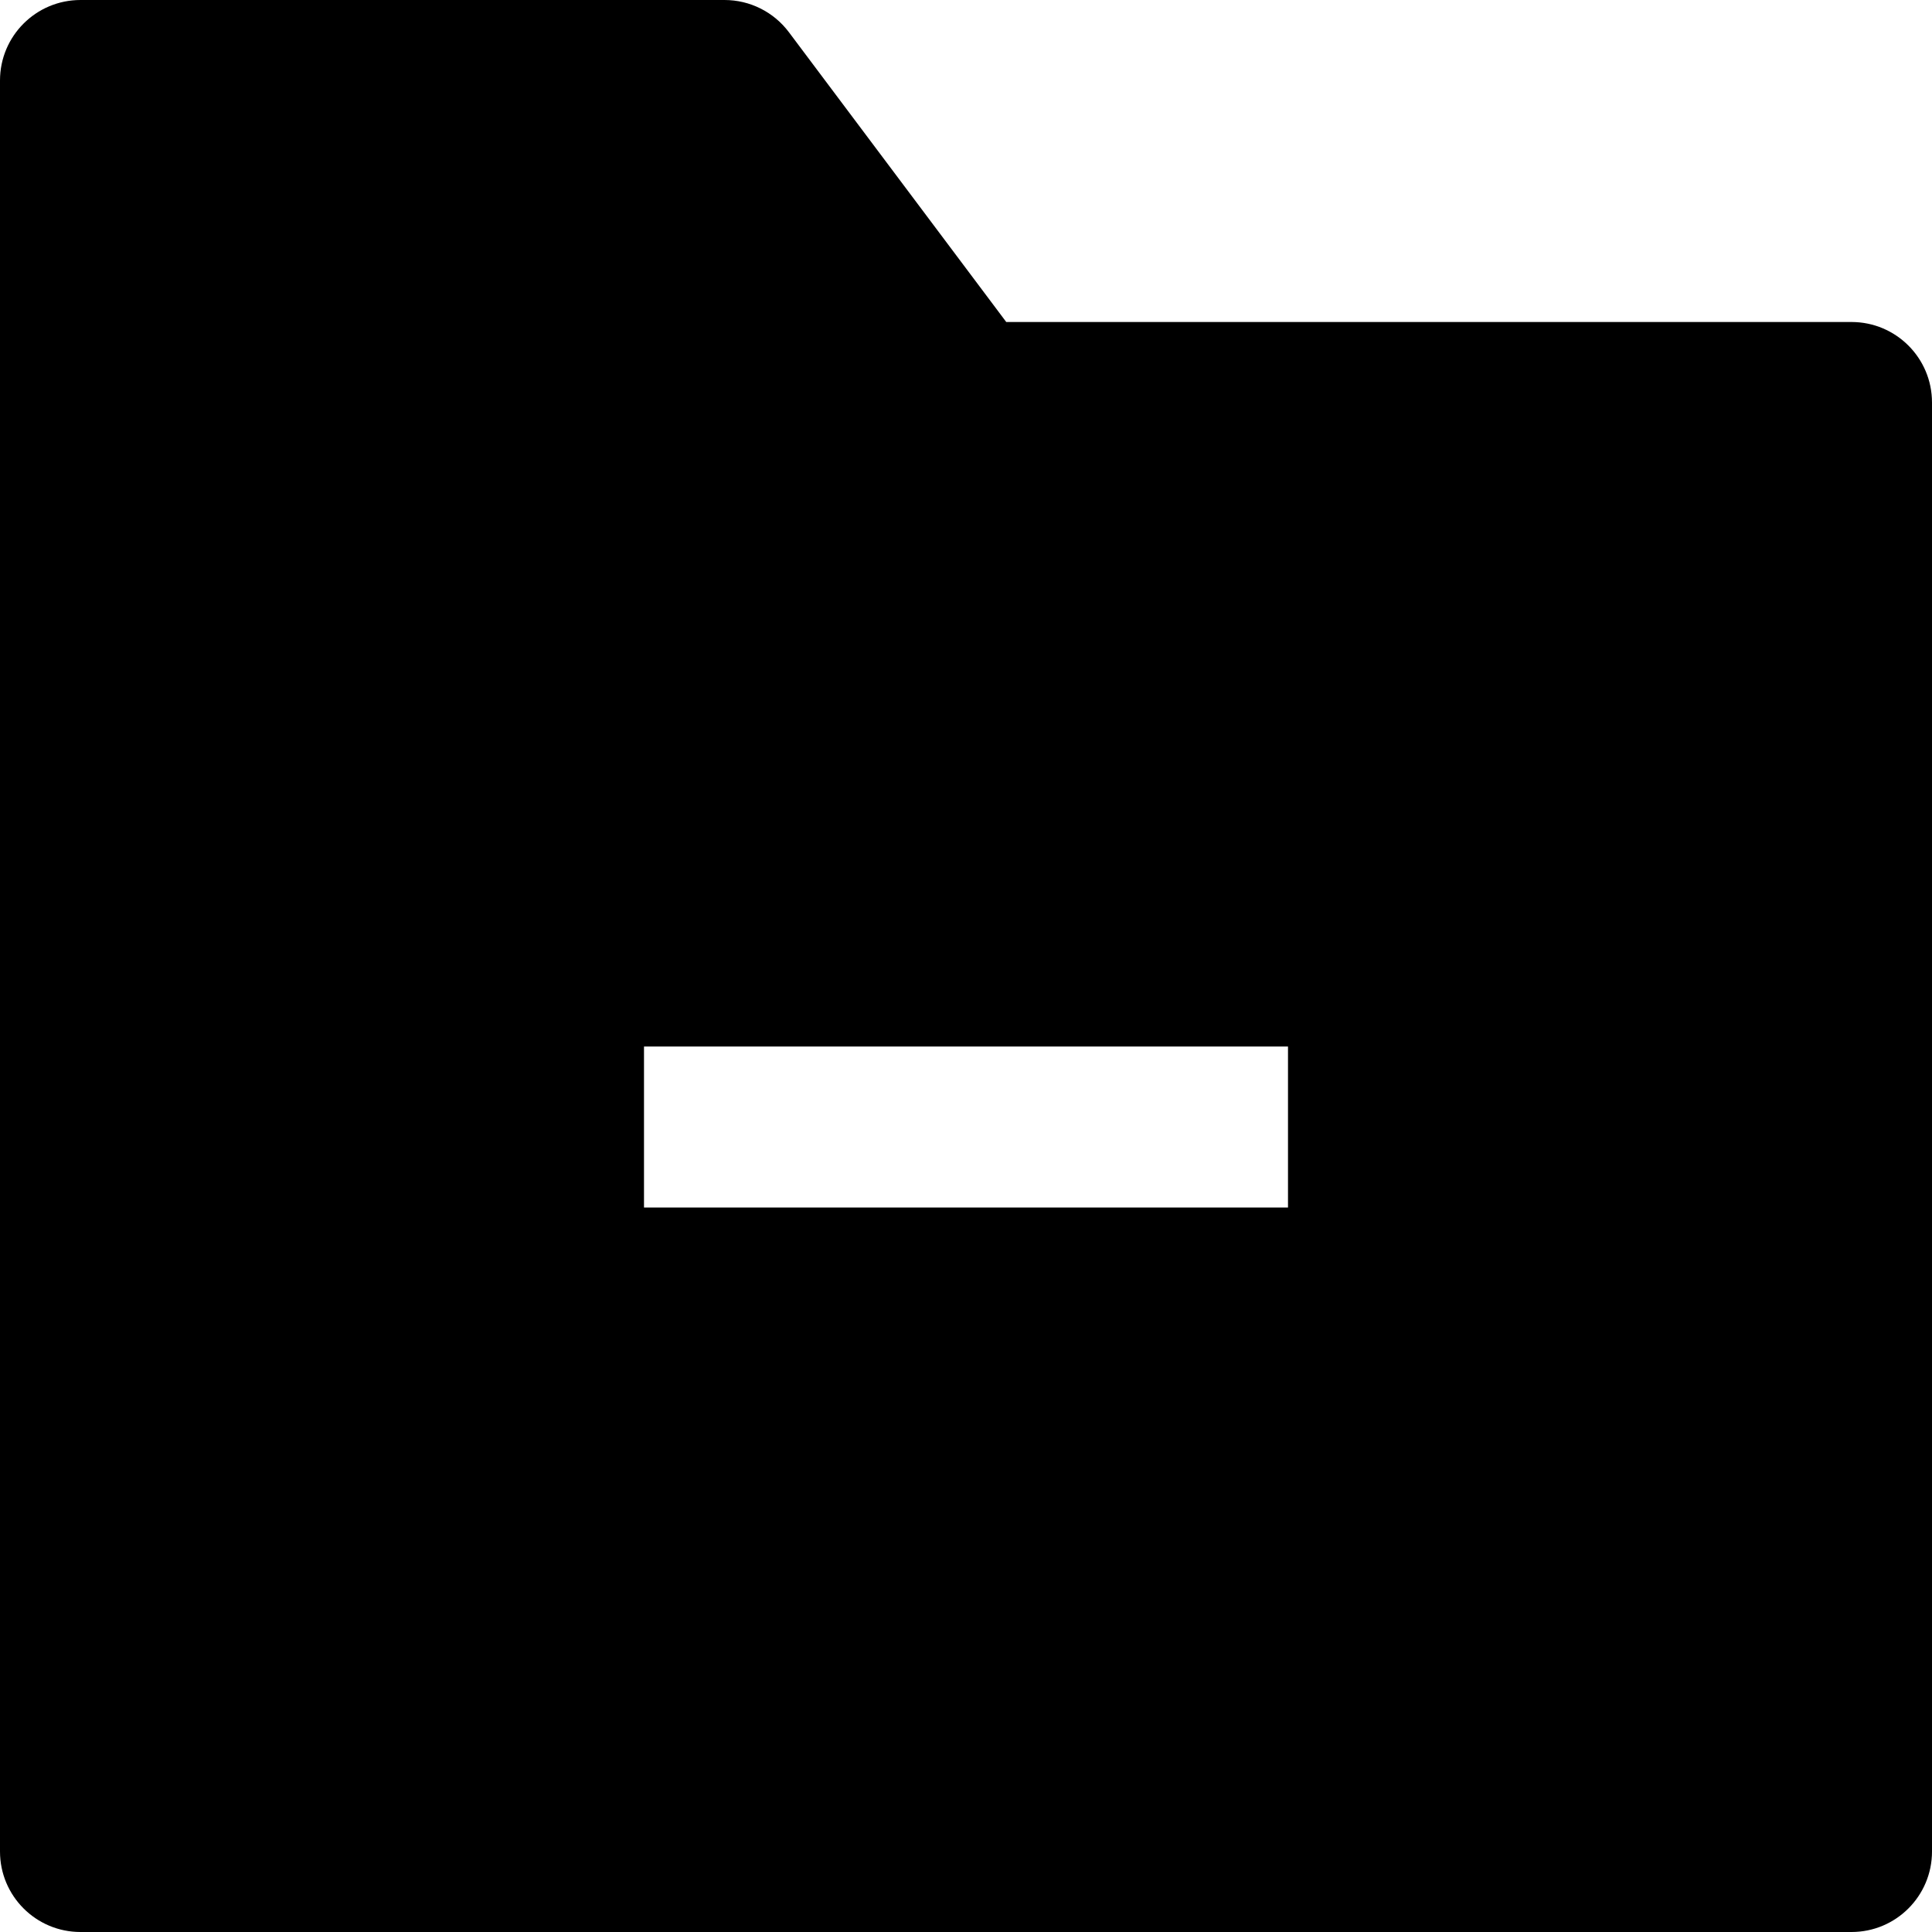 <svg id="nc_icon" xmlns="http://www.w3.org/2000/svg" xmlns:xlink="http://www.w3.org/1999/xlink" x="0px" y="0px" viewBox="0 0 24 24"><path  fill="currentColor" d="M23,4H12.5L9.8,0.4C9.611,0.148,9.315,0,9,0H1C0.448,0,0,0.447,0,1v22c0,0.553,0.448,1,1,1h22&#10;&#9;c0.552,0,1-0.447,1-1V5C24,4.447,23.552,4,23,4z M16,15H8v-2h8V15z"/></svg>